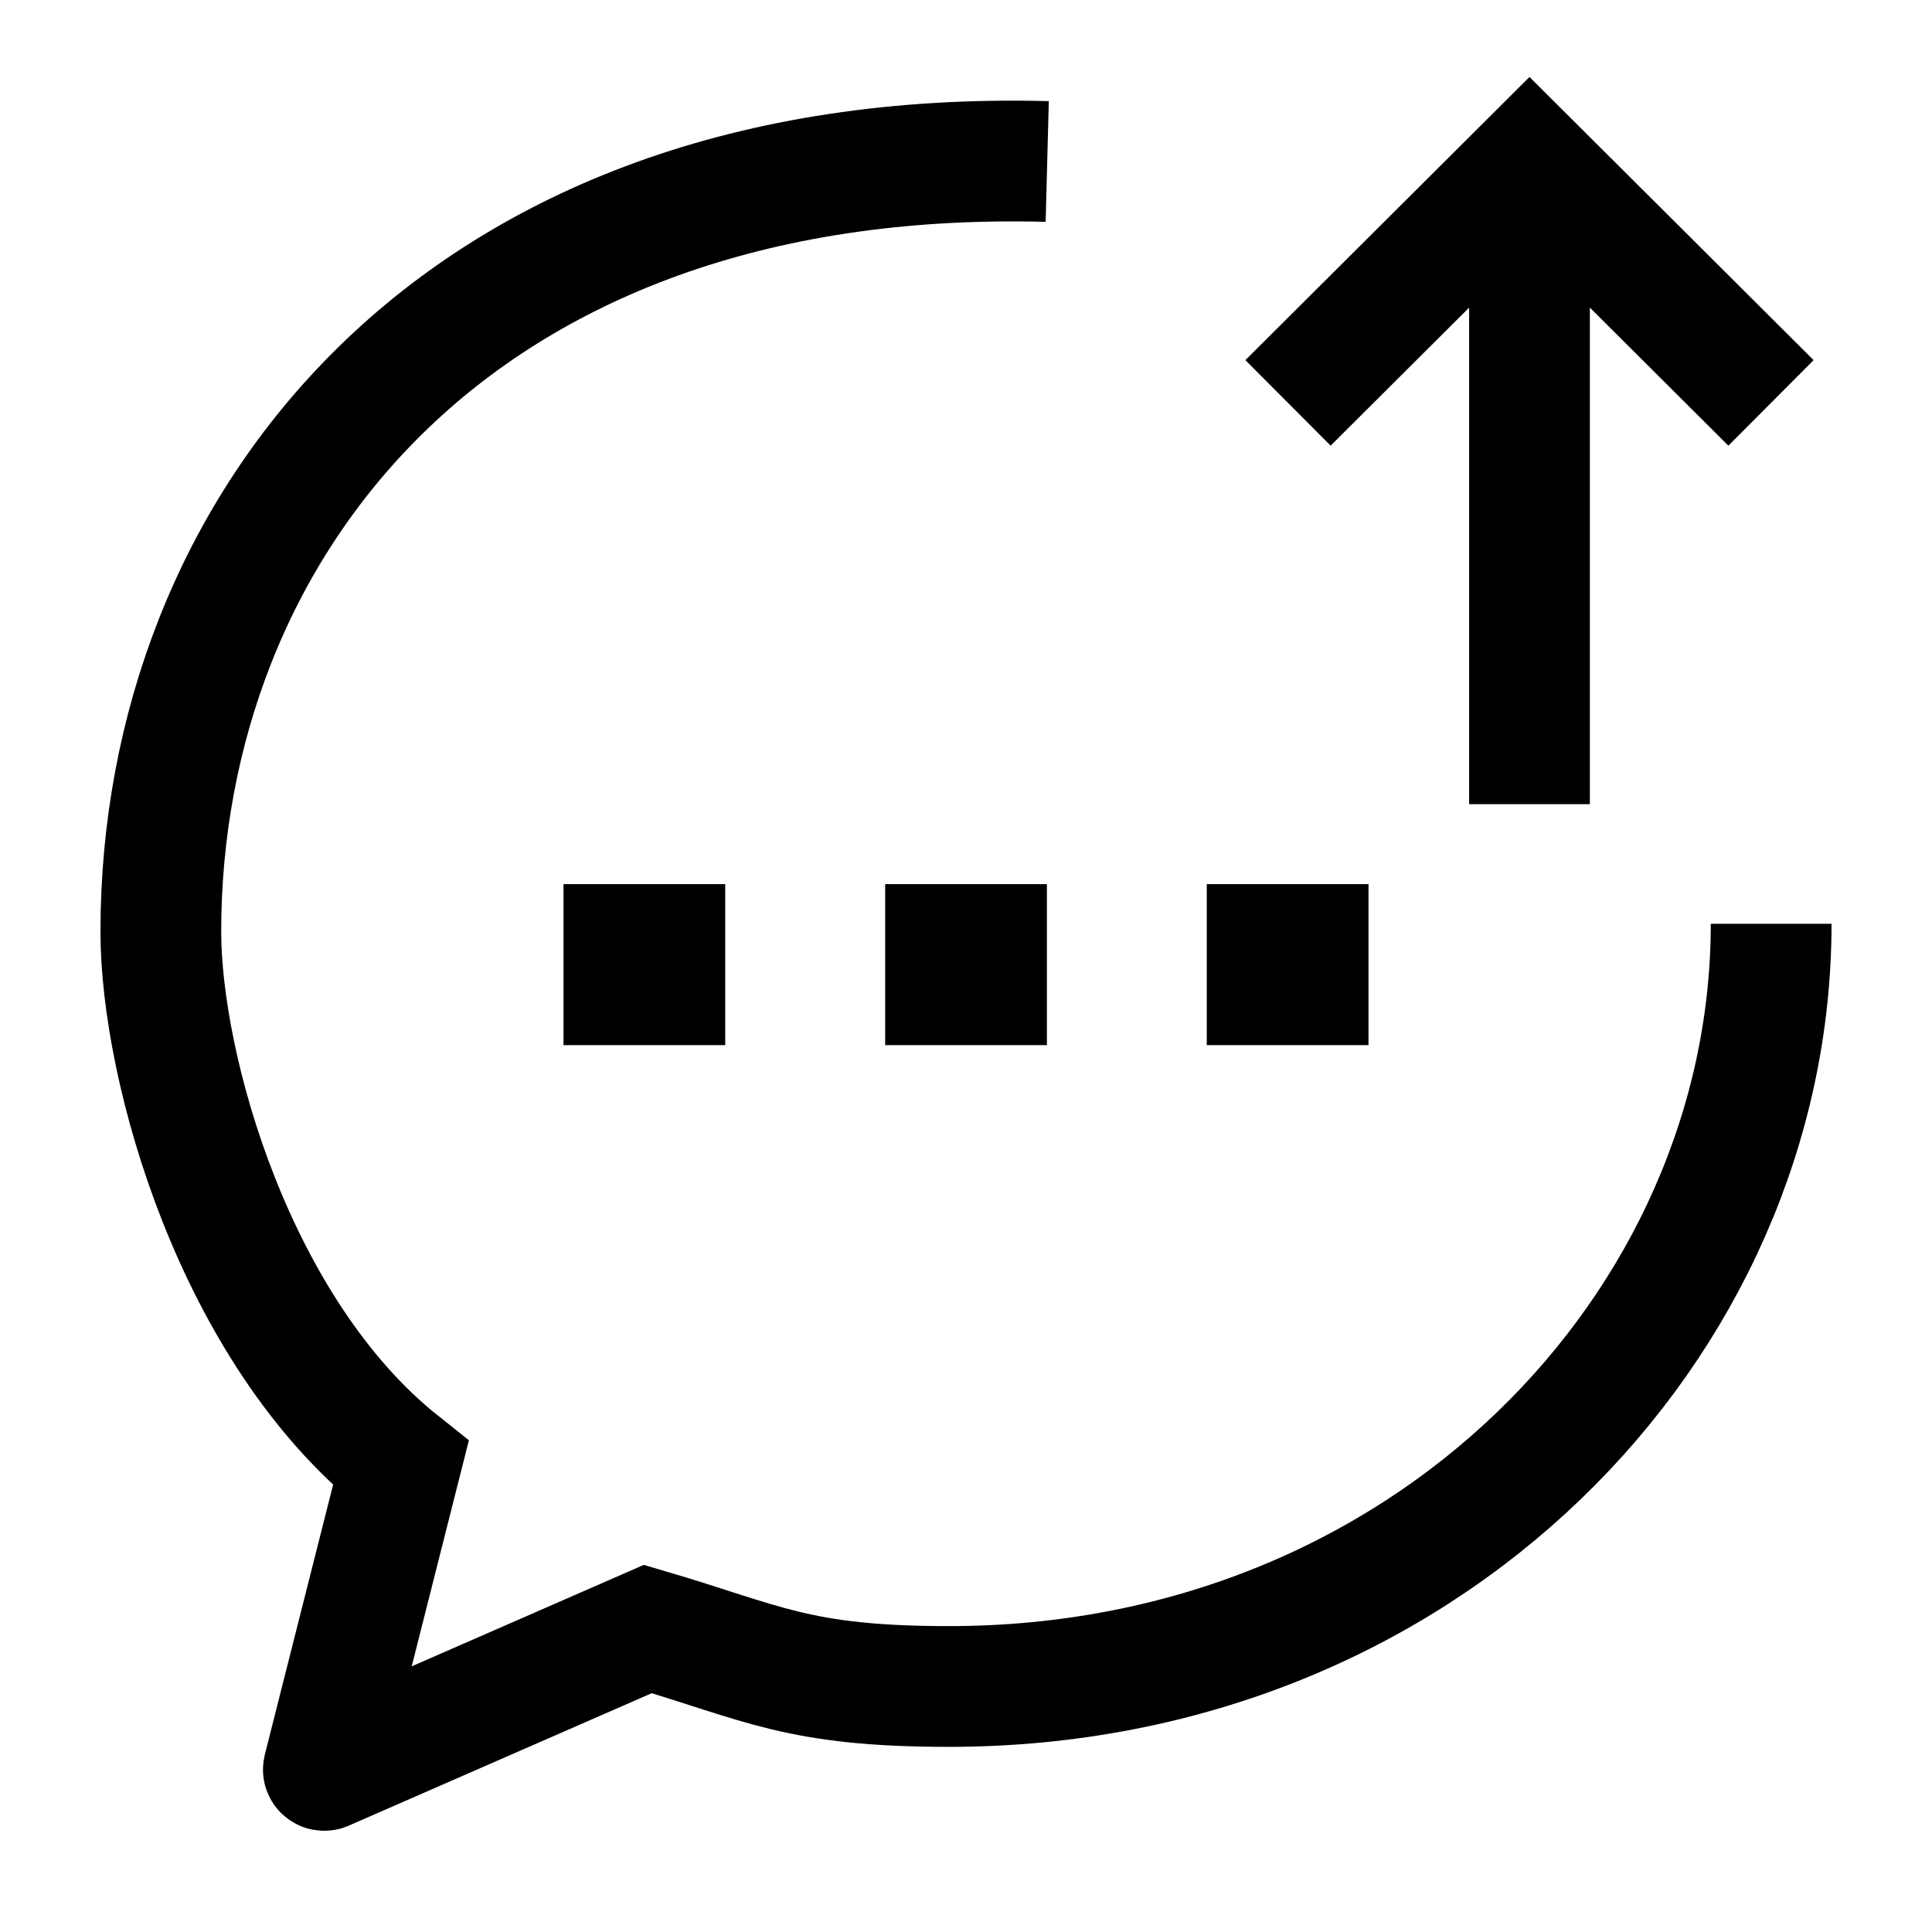 <svg width="24" height="24" viewBox="0 0 24 24" fill="none" xmlns="http://www.w3.org/2000/svg">
    <path d="M16 5.005L19 2.015L22 5.005M19 9.99V2.453" stroke="currentColor" stroke-width="1.5"/>
    <path d="M11.996 11.983H12.005M15.991 11.983H16M8 11.983H8.009" stroke="currentColor" stroke-width="2" stroke-linecap="square" stroke-linejoin="round"/>
    <path d="M22.002 11.476C22.002 16.457 17.719 20.95 11.79 20.95C9.907 20.95 9.478 20.656 8.048 20.236L4.031 21.992C4.023 21.995 4.015 21.988 4.017 21.98L4.979 18.177C2.919 16.539 1.998 13.275 1.998 11.572C1.998 6.59 5.606 1.813 13.009 2.006" stroke="currentColor" stroke-width="1.5"/>
</svg>
